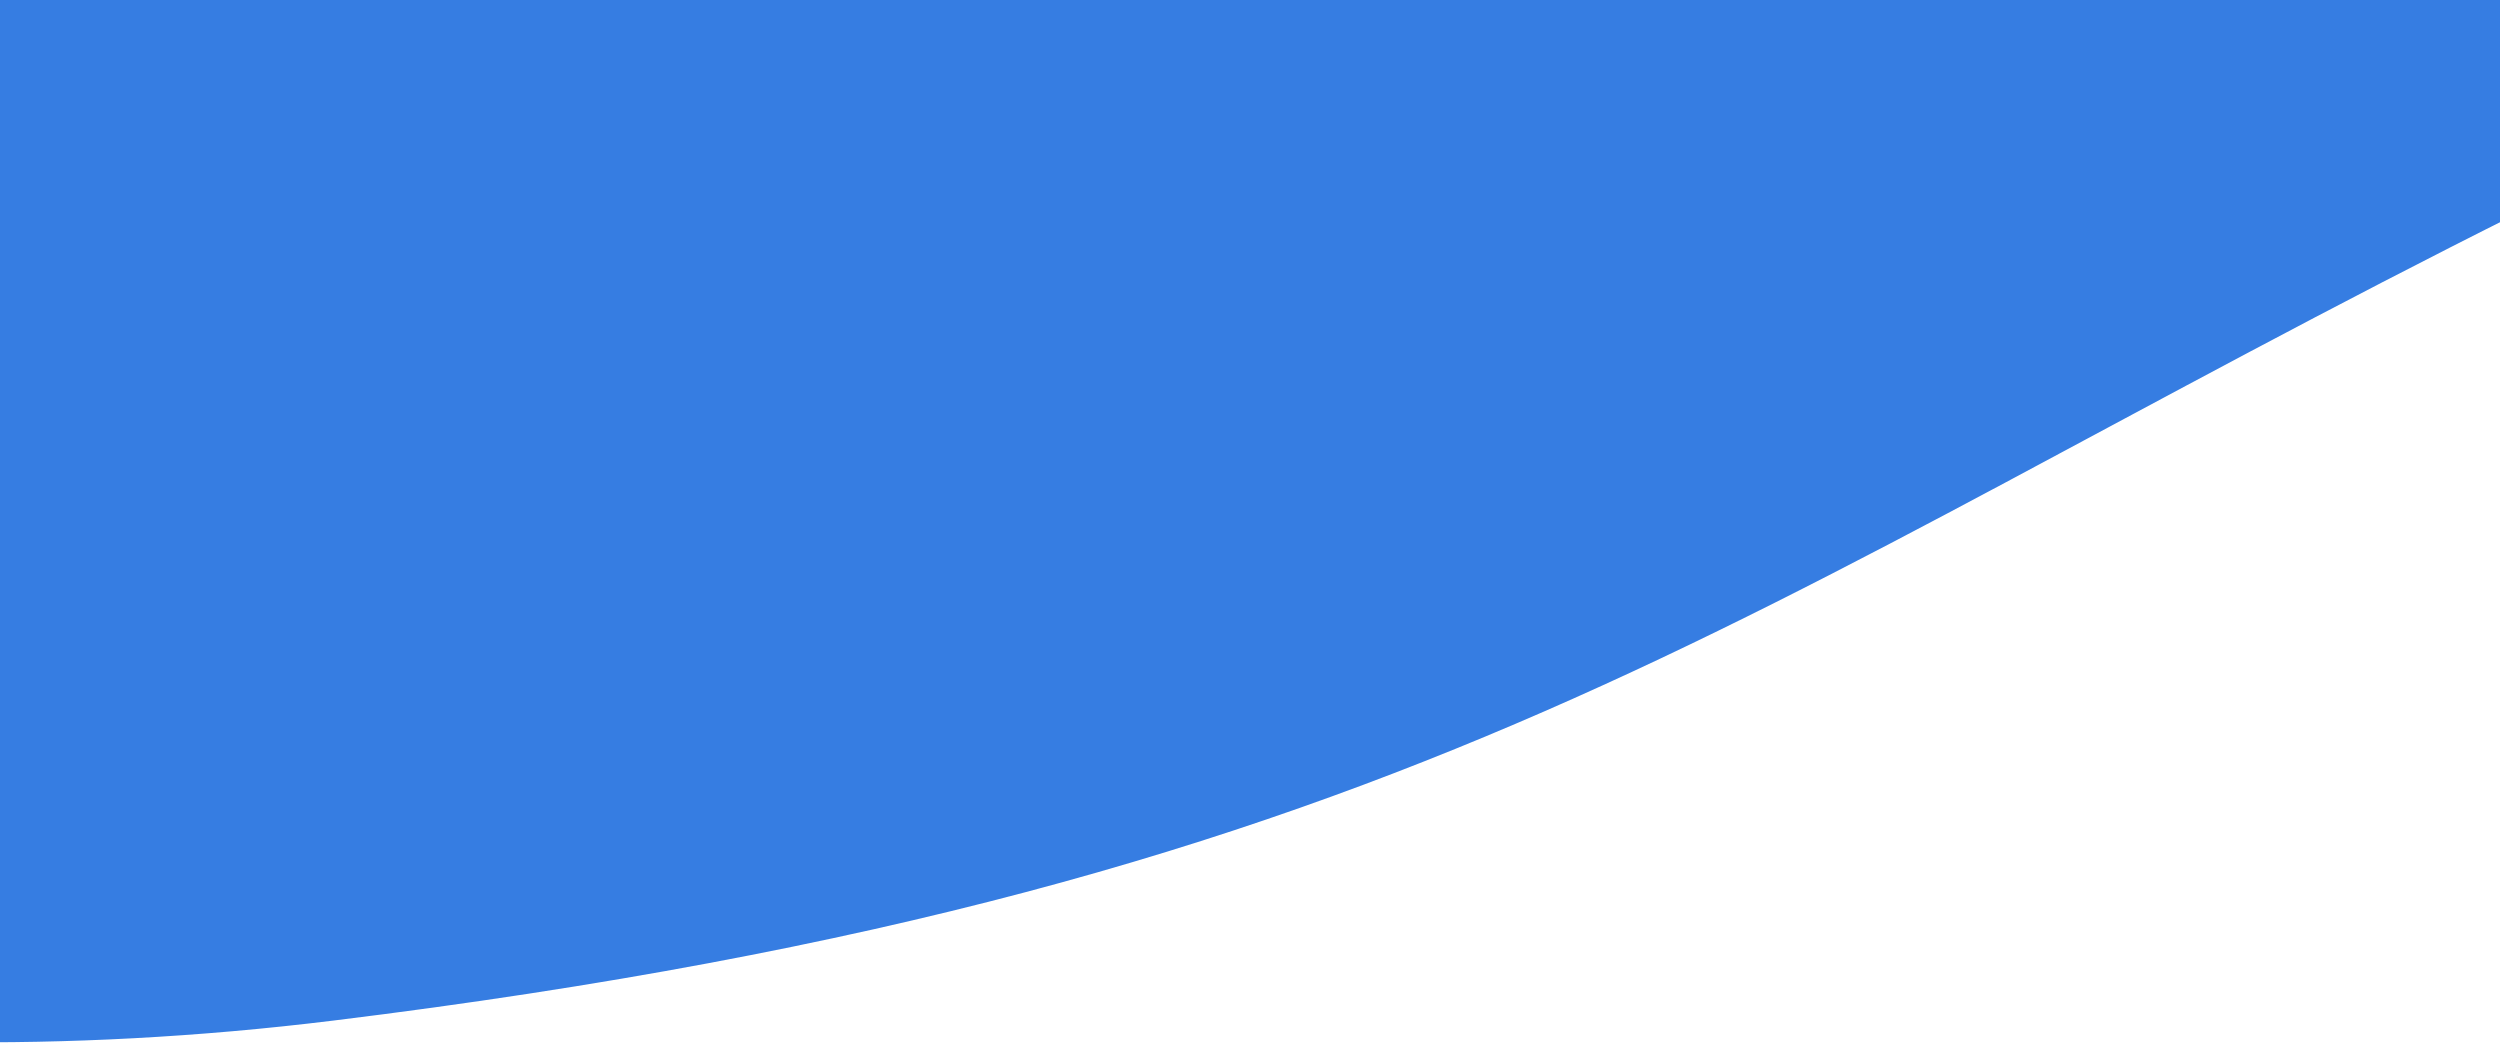<svg width="180" height="76" viewBox="0 0 180 76" fill="none" xmlns="http://www.w3.org/2000/svg">
<path fill-rule="evenodd" clip-rule="evenodd" d="M23.99 73.483C-54.482 83.14 -104.084 44.912 -104.084 44.912V-6.457L181.627 -6.457C181.627 -6.457 181.825 15.186 181.627 15.186C125.605 43.16 102.462 63.827 23.99 73.483Z" fill="#367DE2"/>
</svg>
